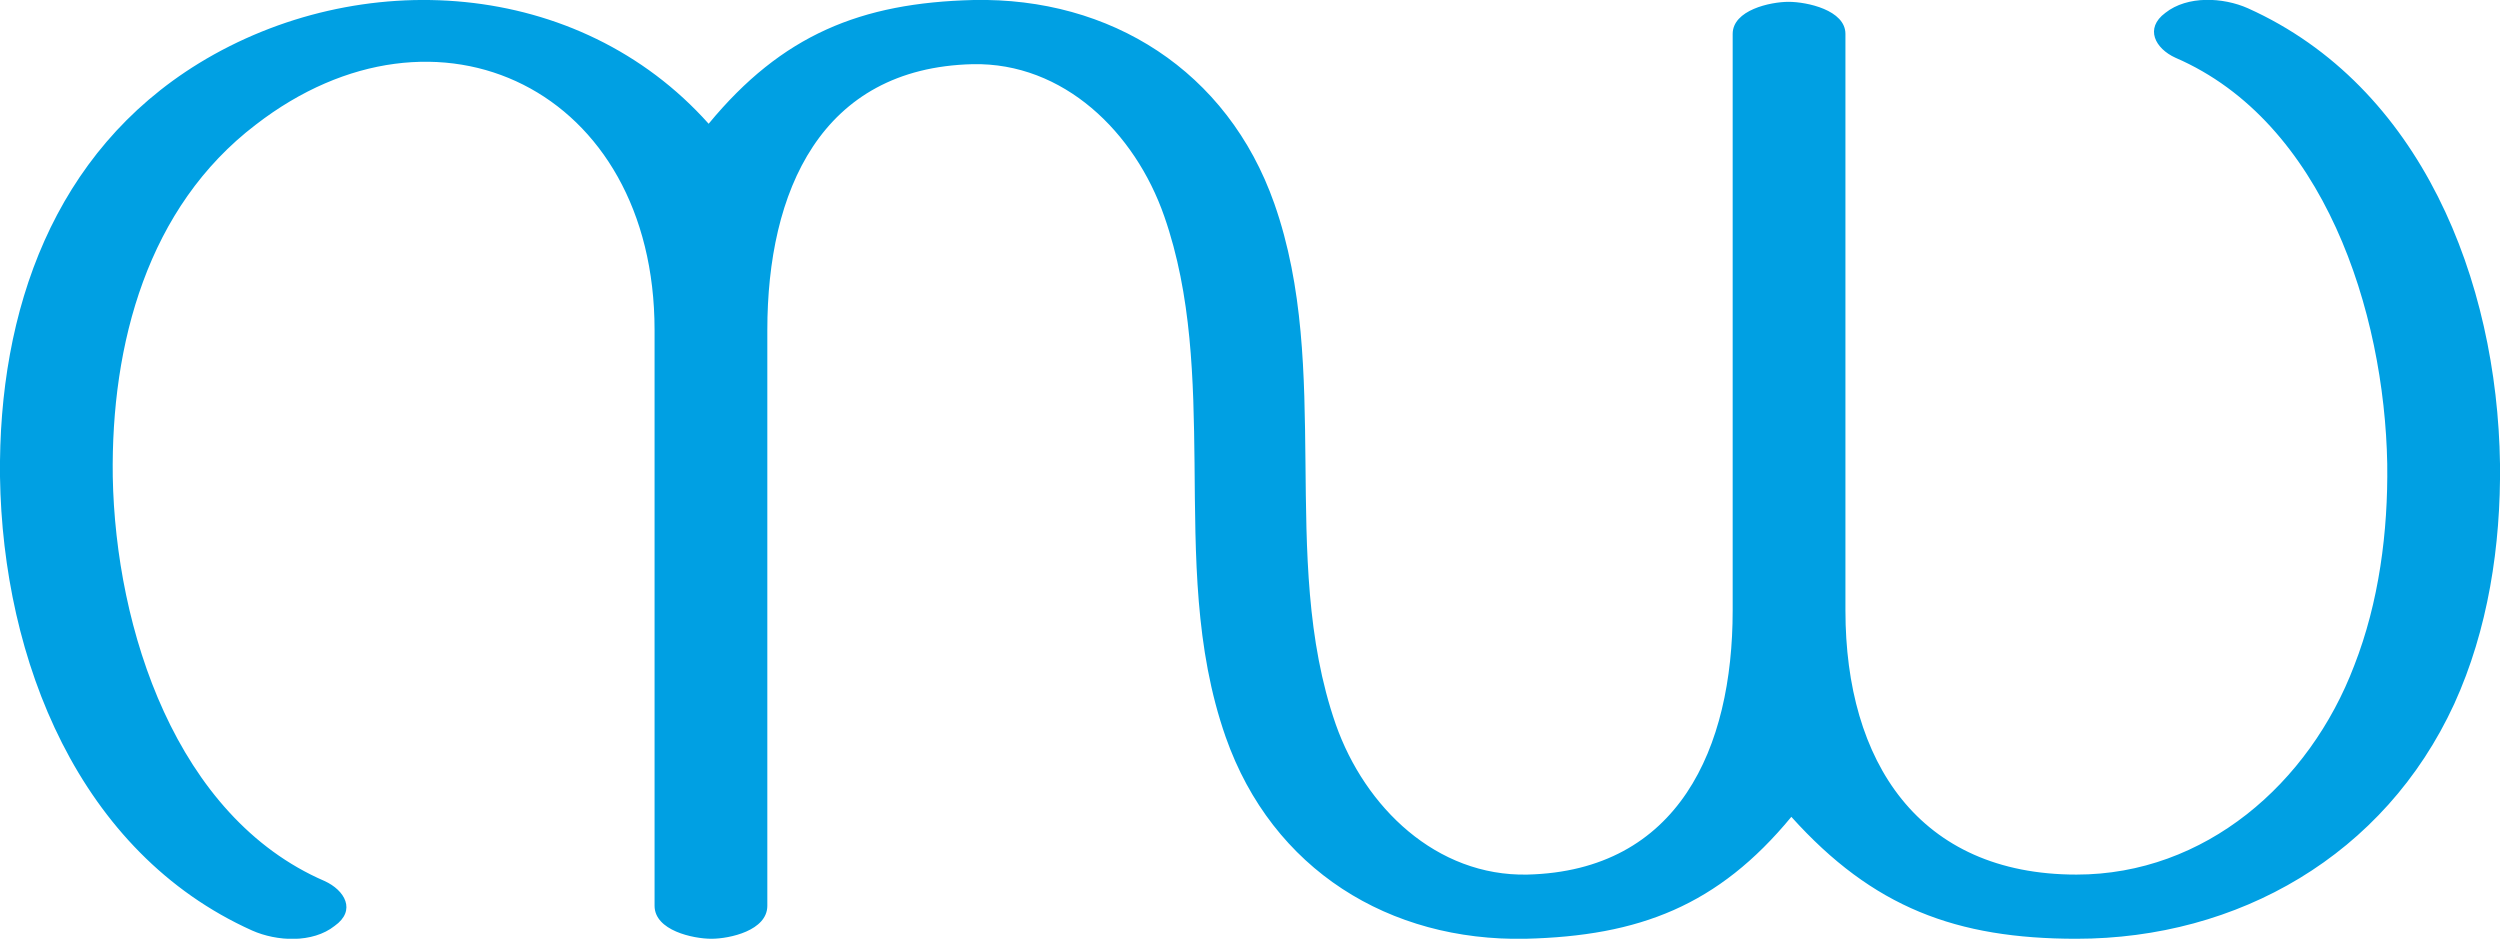 <?xml version="1.0" encoding="UTF-8"?>
<!DOCTYPE svg PUBLIC "-//W3C//DTD SVG 1.1//EN" "http://www.w3.org/Graphics/SVG/1.1/DTD/svg11.dtd">
<!-- Creator: CorelDRAW X8 -->
<svg xmlns="http://www.w3.org/2000/svg" xml:space="preserve" width="2727px" height="1024px" version="1.1" style="shape-rendering:geometricPrecision; text-rendering:geometricPrecision; image-rendering:optimizeQuality; fill-rule:evenodd; clip-rule:evenodd"
viewBox="0 0 2727 1024"
 xmlns:xlink="http://www.w3.org/1999/xlink">
 <defs>
  <style type="text/css">
   <![CDATA[
    .fil0 {fill:#00A0E3;fill-rule:nonzero}
   ]]>
  </style>
 </defs>
 <g id="Layer_x0020_1">
  <path class="fil0" d="M2265 1024c176,0 336,-91 412,-256 37,-81 51,-173 50,-262 -3,-200 -86,-412 -275,-497 -27,-12 -66,-14 -90,5 -23,17 -11,39 11,49 162,70 228,277 231,443 1,74 -9,151 -36,220 -49,129 -163,228 -303,228 -172,0 -252,-123 -252,-288l0 -629c0,-26 -42,-35 -62,-35 -20,0 -61,9 -61,35l0 629c0,150 -59,284 -224,288 -99,2 -177,-73 -209,-164 -32,-92 -32,-190 -33,-286 -1,-95 -2,-191 -34,-282 -51,-145 -179,-225 -328,-222 -123,3 -209,38 -289,135 -142,-159 -381,-173 -556,-66 -158,97 -219,269 -217,451 3,200 86,410 275,495 27,12 66,14 90,-5 24,-17 11,-39 -11,-49 -162,-70 -228,-275 -231,-441 -2,-145 38,-294 156,-384 198,-153 435,-38 435,224l0 628c0,27 42,36 62,36 20,0 61,-9 61,-36l0 -628c0,-151 58,-286 224,-290 99,-2 177,74 209,166 30,86 32,178 33,269 1,101 0,202 34,299 51,145 179,223 327,220 124,-3 210,-36 290,-133 89,99 180,133 311,133z"/>
 </g>
</svg>
